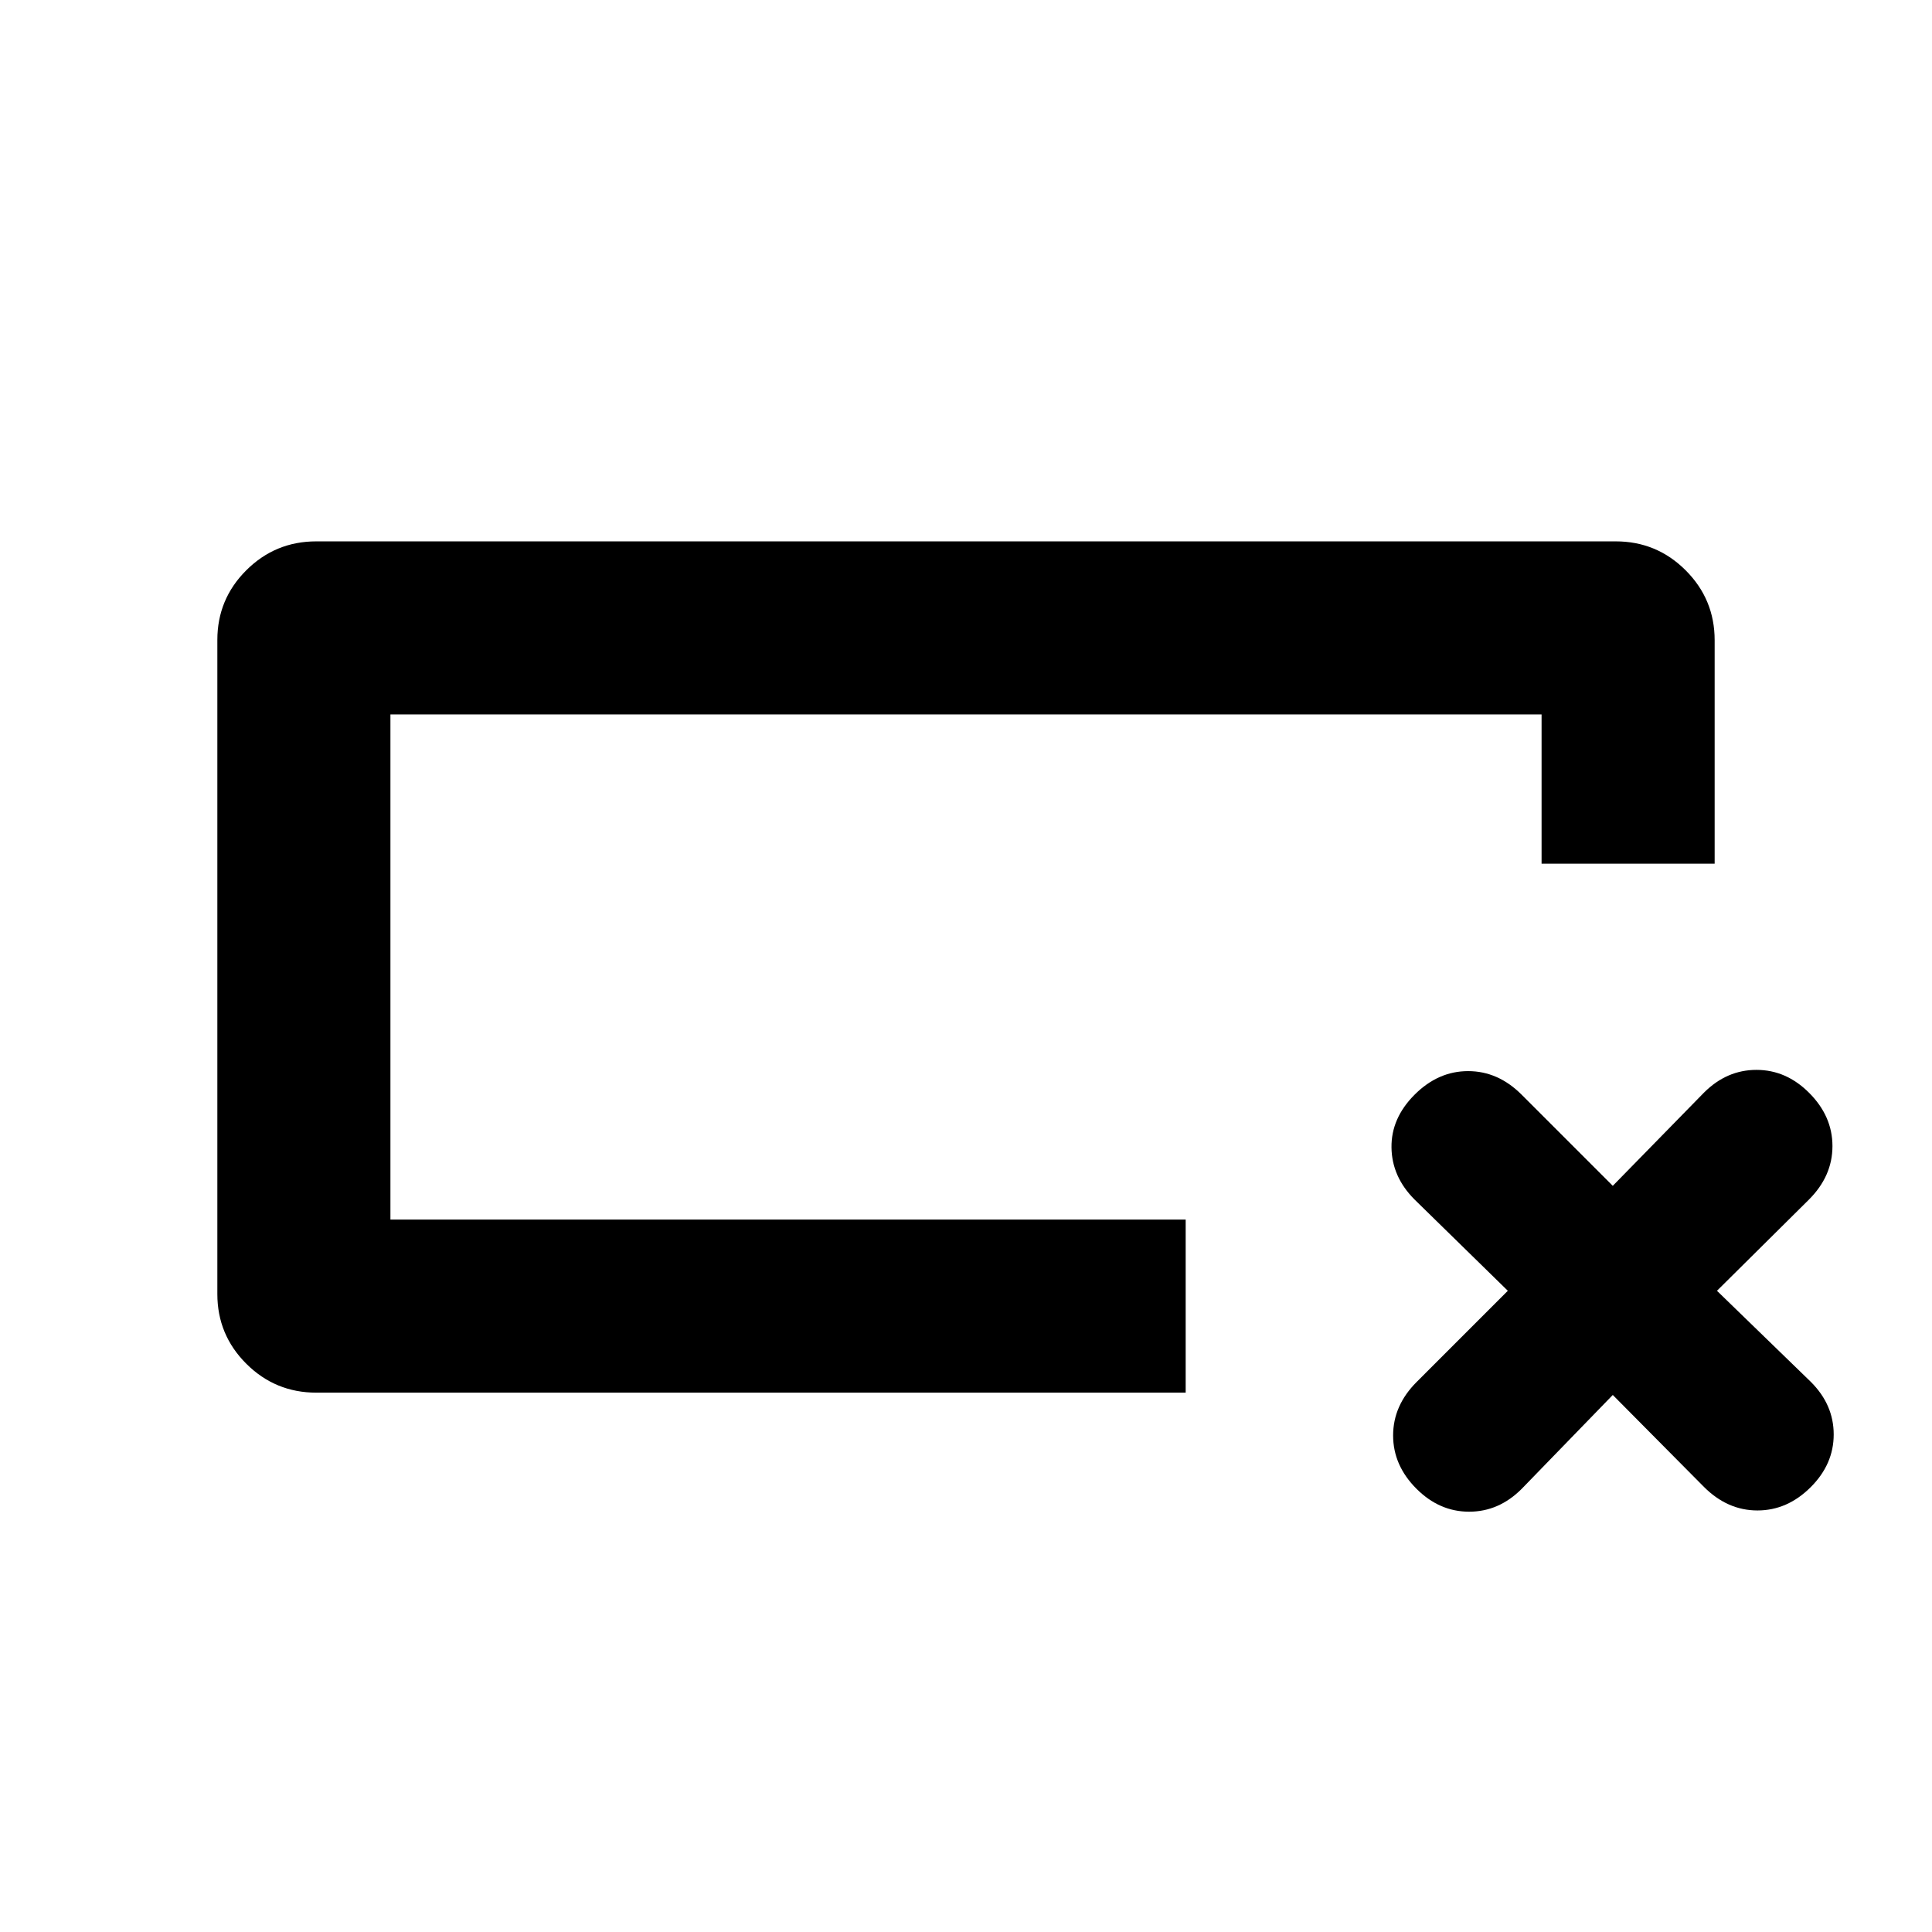 <svg xmlns="http://www.w3.org/2000/svg" height="24" viewBox="0 -960 960 960" width="24"><path d="M589.154-268.001H157.155q-20.365 0-34.759-14.351-14.395-14.35-14.395-34.65v-325.004q0-20.3 14.395-34.646 14.394-14.347 34.759-14.347h645.69q20.365 0 34.759 14.395 14.395 14.394 14.395 34.759v110.999H766V-605H194v251h395.154v85.999ZM194-354v-251 251Zm607.384 87.152-45.308 46.693Q744.769-208.847 730-208.847t-26.16-11.391q-11.609-11.609-11.609-26.493 0-14.884 11.692-26.576l45.308-45.309-46.308-45.308q-11.307-11.307-11.5-25.884-.192-14.577 11.5-26.269 11.692-11.692 26.577-11.692 14.884 0 26.576 11.692l45.308 45.308 45.309-46.308q11.307-11.307 26.076-11.307t26.16 11.391q11.608 11.608 11.608 26.493 0 14.884-11.692 26.576l-45.693 45.308 46.693 45.309q11.308 11.307 11.308 26.076t-11.391 26.16q-11.609 11.608-26.493 11.608-14.884 0-26.576-11.692l-45.309-45.693Z"/></svg>